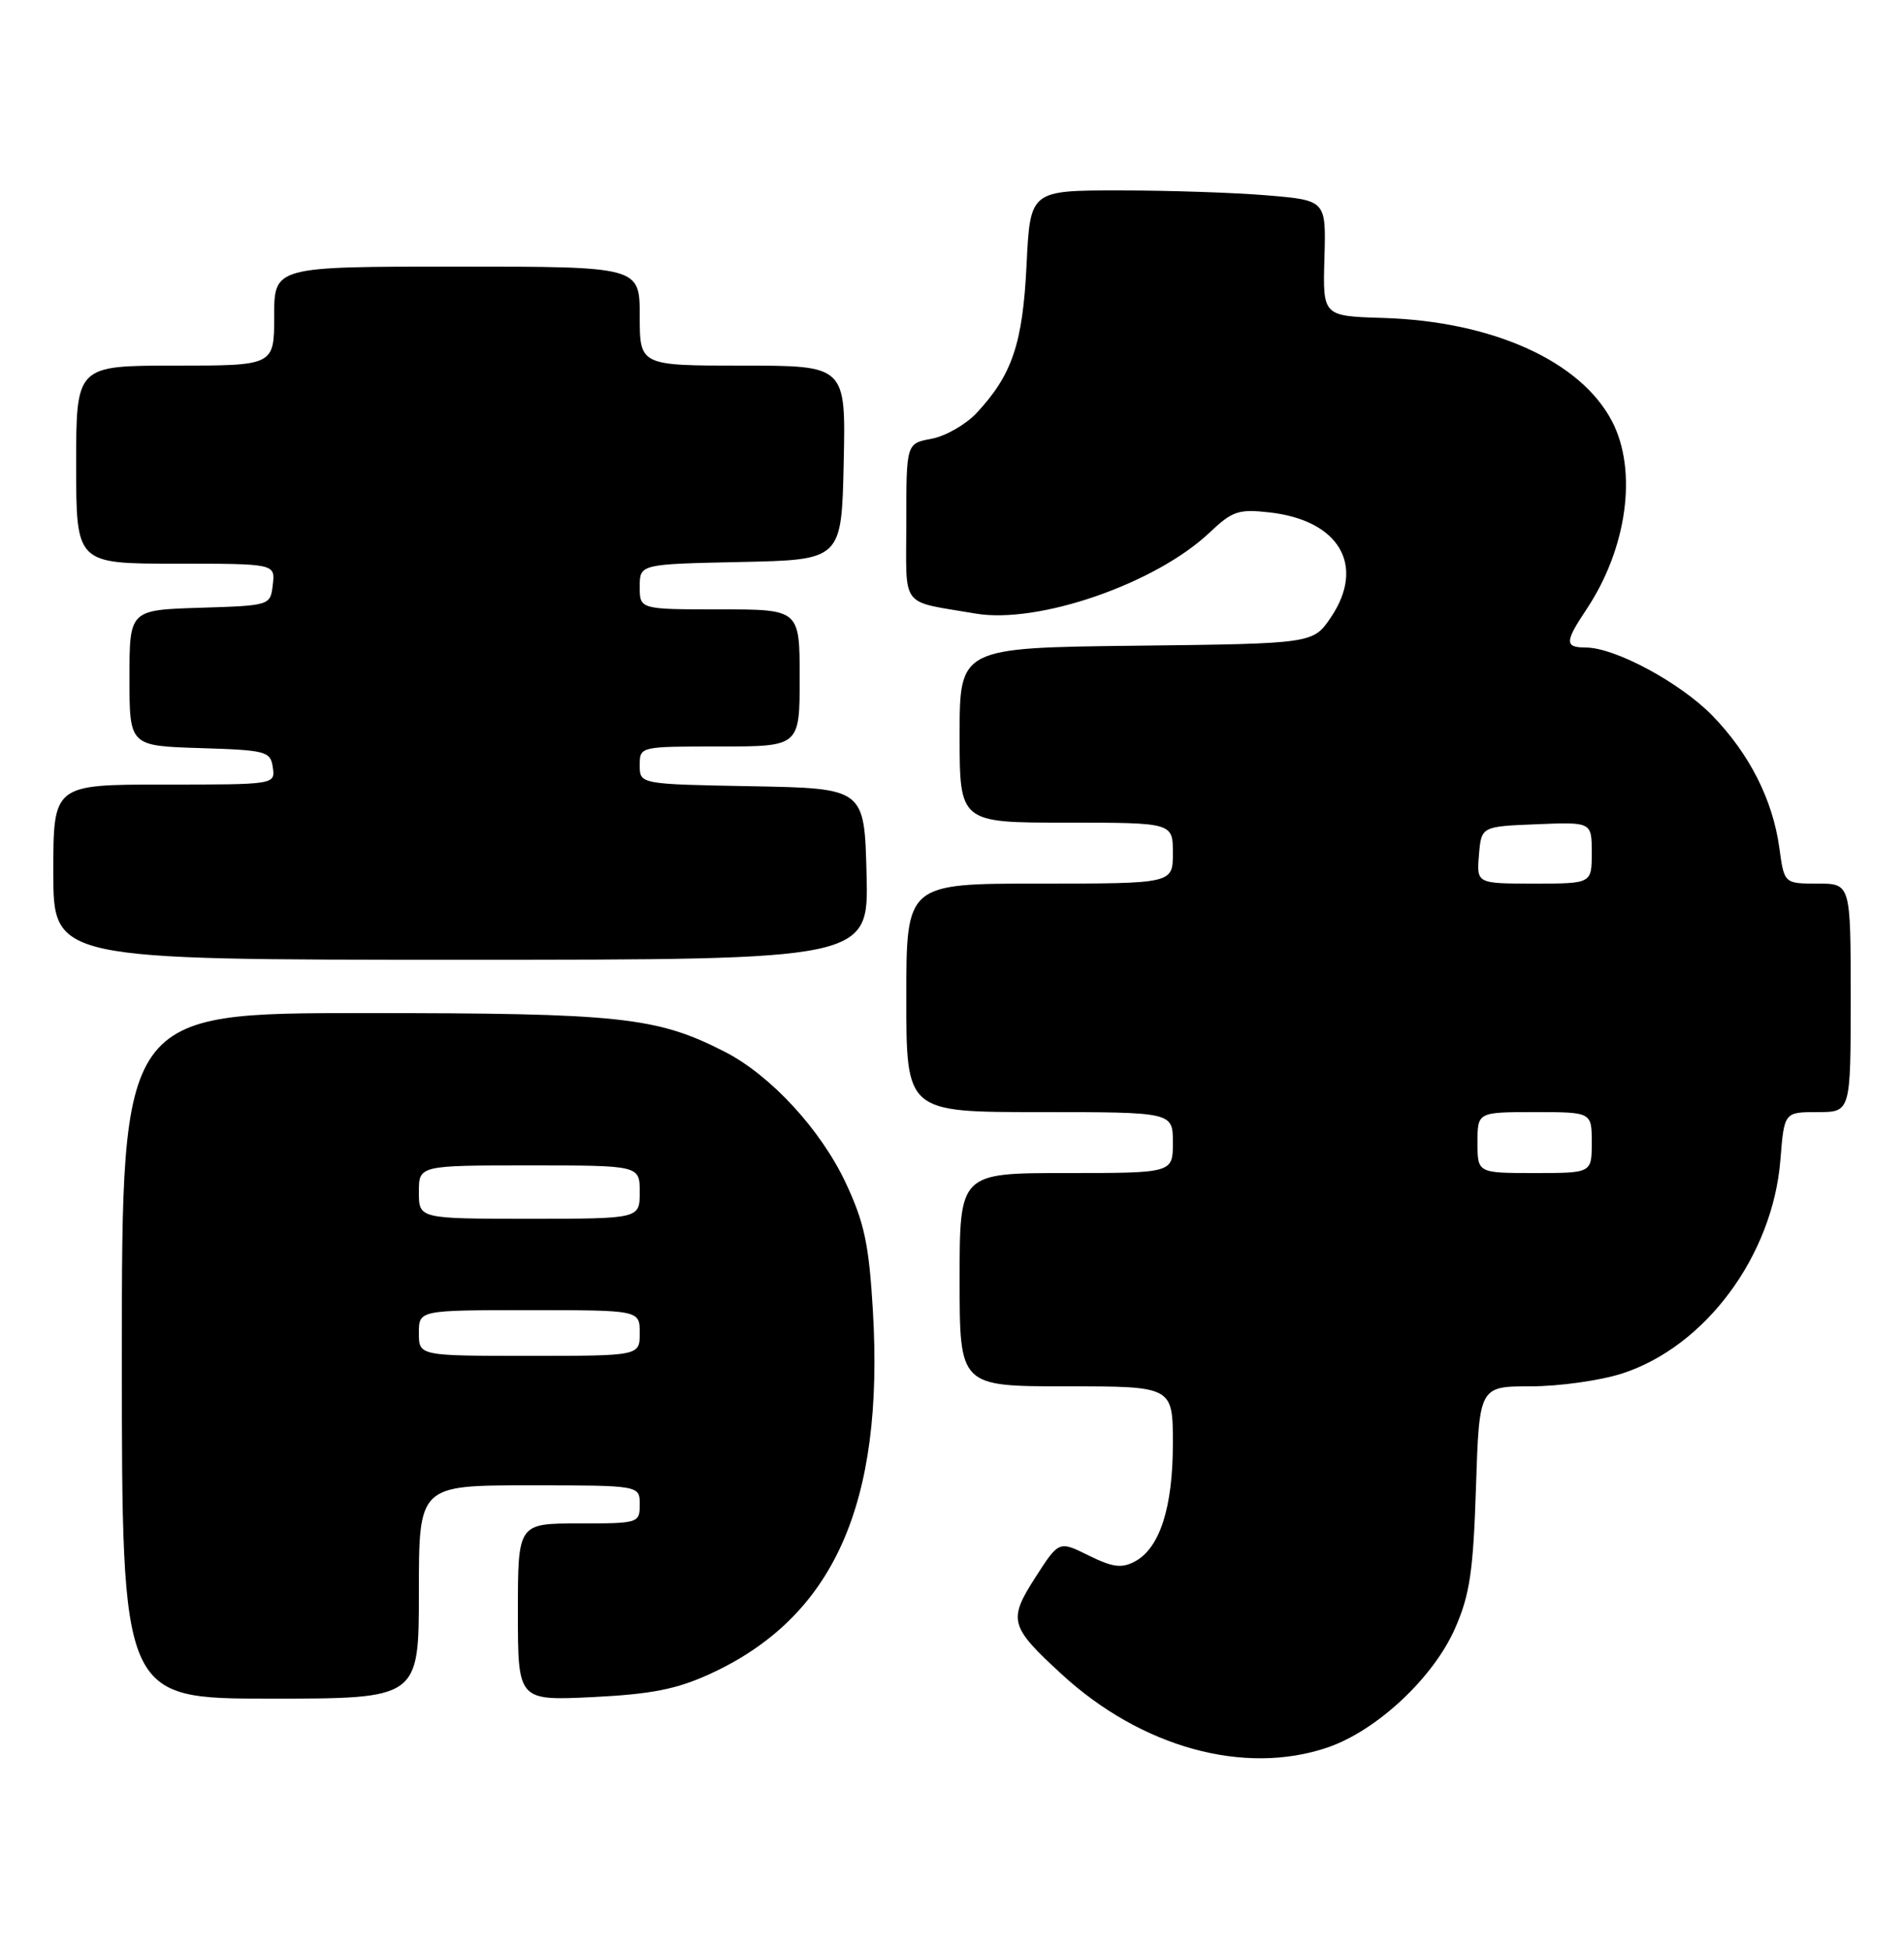 <?xml version="1.0" encoding="UTF-8" standalone="no"?>
<!DOCTYPE svg PUBLIC "-//W3C//DTD SVG 1.1//EN" "http://www.w3.org/Graphics/SVG/1.1/DTD/svg11.dtd" >
<svg xmlns="http://www.w3.org/2000/svg" xmlns:xlink="http://www.w3.org/1999/xlink" version="1.1" viewBox="0 0 250 256">
 <g >
 <path fill="currentColor"
d=" M 174.32 229.41 C 180.76 227.21 188.20 220.27 191.05 213.78 C 192.99 209.37 193.44 206.32 193.80 195.25 C 194.23 182.00 194.23 182.00 201.00 182.00 C 204.72 182.00 210.11 181.24 212.98 180.32 C 223.92 176.78 232.76 164.87 233.77 152.29 C 234.27 146.00 234.27 146.00 238.64 146.00 C 243.00 146.00 243.00 146.00 243.00 131.00 C 243.00 116.00 243.00 116.00 238.64 116.00 C 234.27 116.00 234.27 116.00 233.63 111.30 C 232.76 104.99 229.72 98.99 224.86 93.97 C 220.66 89.65 212.10 85.03 208.25 85.01 C 205.43 85.00 205.43 84.31 208.32 79.98 C 213.65 71.97 215.03 61.81 211.68 55.34 C 207.57 47.41 196.00 42.18 181.59 41.74 C 173.68 41.50 173.68 41.50 173.90 33.90 C 174.12 26.30 174.12 26.30 166.41 25.65 C 162.17 25.29 153.43 25.00 146.98 25.00 C 135.27 25.00 135.27 25.00 134.79 34.75 C 134.29 45.11 132.90 49.22 128.21 54.24 C 126.80 55.74 124.15 57.26 122.32 57.60 C 119.00 58.22 119.00 58.22 119.00 68.53 C 119.00 80.10 118.03 78.82 128.09 80.55 C 136.32 81.96 151.75 76.62 158.83 69.91 C 161.81 67.09 162.62 66.81 166.69 67.27 C 175.85 68.30 179.33 74.24 174.76 81.03 C 172.42 84.50 172.42 84.50 149.21 84.77 C 126.00 85.04 126.00 85.04 126.00 96.52 C 126.00 108.00 126.00 108.00 140.00 108.00 C 154.00 108.00 154.00 108.00 154.00 112.00 C 154.00 116.00 154.00 116.00 136.50 116.00 C 119.00 116.00 119.00 116.00 119.00 131.00 C 119.00 146.00 119.00 146.00 136.50 146.00 C 154.00 146.00 154.00 146.00 154.00 150.00 C 154.00 154.00 154.00 154.00 140.00 154.00 C 126.00 154.00 126.00 154.00 126.00 168.00 C 126.00 182.00 126.00 182.00 140.00 182.00 C 154.00 182.00 154.00 182.00 154.00 189.53 C 154.00 197.92 152.28 203.24 149.02 204.99 C 147.28 205.92 146.11 205.77 142.95 204.21 C 139.04 202.27 139.04 202.27 135.95 207.08 C 132.35 212.69 132.57 213.51 139.34 219.74 C 149.81 229.40 163.36 233.14 174.32 229.41 Z  M 55.00 209.00 C 55.00 195.00 55.00 195.00 69.50 195.00 C 84.00 195.00 84.00 195.00 84.00 197.50 C 84.00 199.96 83.87 200.00 76.00 200.00 C 68.00 200.00 68.00 200.00 68.00 211.63 C 68.00 223.27 68.00 223.27 77.81 222.80 C 85.50 222.42 88.81 221.77 93.18 219.78 C 109.45 212.33 116.11 197.50 114.61 172.04 C 114.10 163.38 113.49 160.51 111.07 155.34 C 107.78 148.30 101.18 141.15 95.13 138.06 C 86.19 133.50 81.47 133.00 47.79 133.00 C 16.00 133.00 16.00 133.00 16.00 178.00 C 16.00 223.00 16.00 223.00 35.50 223.00 C 55.00 223.00 55.00 223.00 55.00 209.00 Z  M 113.78 114.75 C 113.50 103.50 113.50 103.50 98.75 103.22 C 84.00 102.95 84.00 102.95 84.00 100.47 C 84.00 98.00 84.00 98.00 94.50 98.00 C 105.00 98.00 105.00 98.00 105.00 89.00 C 105.00 80.00 105.00 80.00 94.50 80.00 C 84.00 80.00 84.00 80.00 84.00 77.03 C 84.00 74.06 84.00 74.06 97.25 73.78 C 110.50 73.50 110.50 73.50 110.78 60.75 C 111.06 48.00 111.06 48.00 97.53 48.00 C 84.00 48.00 84.00 48.00 84.00 41.50 C 84.00 35.00 84.00 35.00 60.00 35.00 C 36.00 35.00 36.00 35.00 36.00 41.50 C 36.00 48.00 36.00 48.00 23.00 48.00 C 10.00 48.00 10.00 48.00 10.00 61.00 C 10.00 74.00 10.00 74.00 23.07 74.00 C 36.13 74.00 36.13 74.00 35.82 76.75 C 35.50 79.50 35.50 79.50 26.25 79.79 C 17.00 80.08 17.00 80.08 17.00 89.00 C 17.00 97.92 17.00 97.92 26.25 98.21 C 34.98 98.48 35.52 98.63 35.82 100.75 C 36.14 103.00 36.11 103.00 21.57 103.00 C 7.00 103.00 7.00 103.00 7.00 114.50 C 7.00 126.00 7.00 126.00 60.53 126.00 C 114.07 126.00 114.07 126.00 113.78 114.75 Z  M 194.00 150.00 C 194.00 146.00 194.00 146.00 201.50 146.00 C 209.00 146.00 209.00 146.00 209.00 150.00 C 209.00 154.00 209.00 154.00 201.50 154.00 C 194.00 154.00 194.00 154.00 194.00 150.00 Z  M 194.19 112.25 C 194.50 108.50 194.50 108.50 201.75 108.21 C 209.00 107.91 209.00 107.91 209.00 111.96 C 209.00 116.00 209.00 116.00 201.44 116.00 C 193.88 116.00 193.88 116.00 194.19 112.25 Z  M 55.00 175.00 C 55.00 172.00 55.00 172.00 69.50 172.00 C 84.00 172.00 84.00 172.00 84.00 175.00 C 84.00 178.00 84.00 178.00 69.50 178.00 C 55.00 178.00 55.00 178.00 55.00 175.00 Z  M 55.00 156.50 C 55.00 153.00 55.00 153.00 69.50 153.00 C 84.00 153.00 84.00 153.00 84.00 156.50 C 84.00 160.00 84.00 160.00 69.50 160.00 C 55.00 160.00 55.00 160.00 55.00 156.50 Z "/>
</g>
</svg>